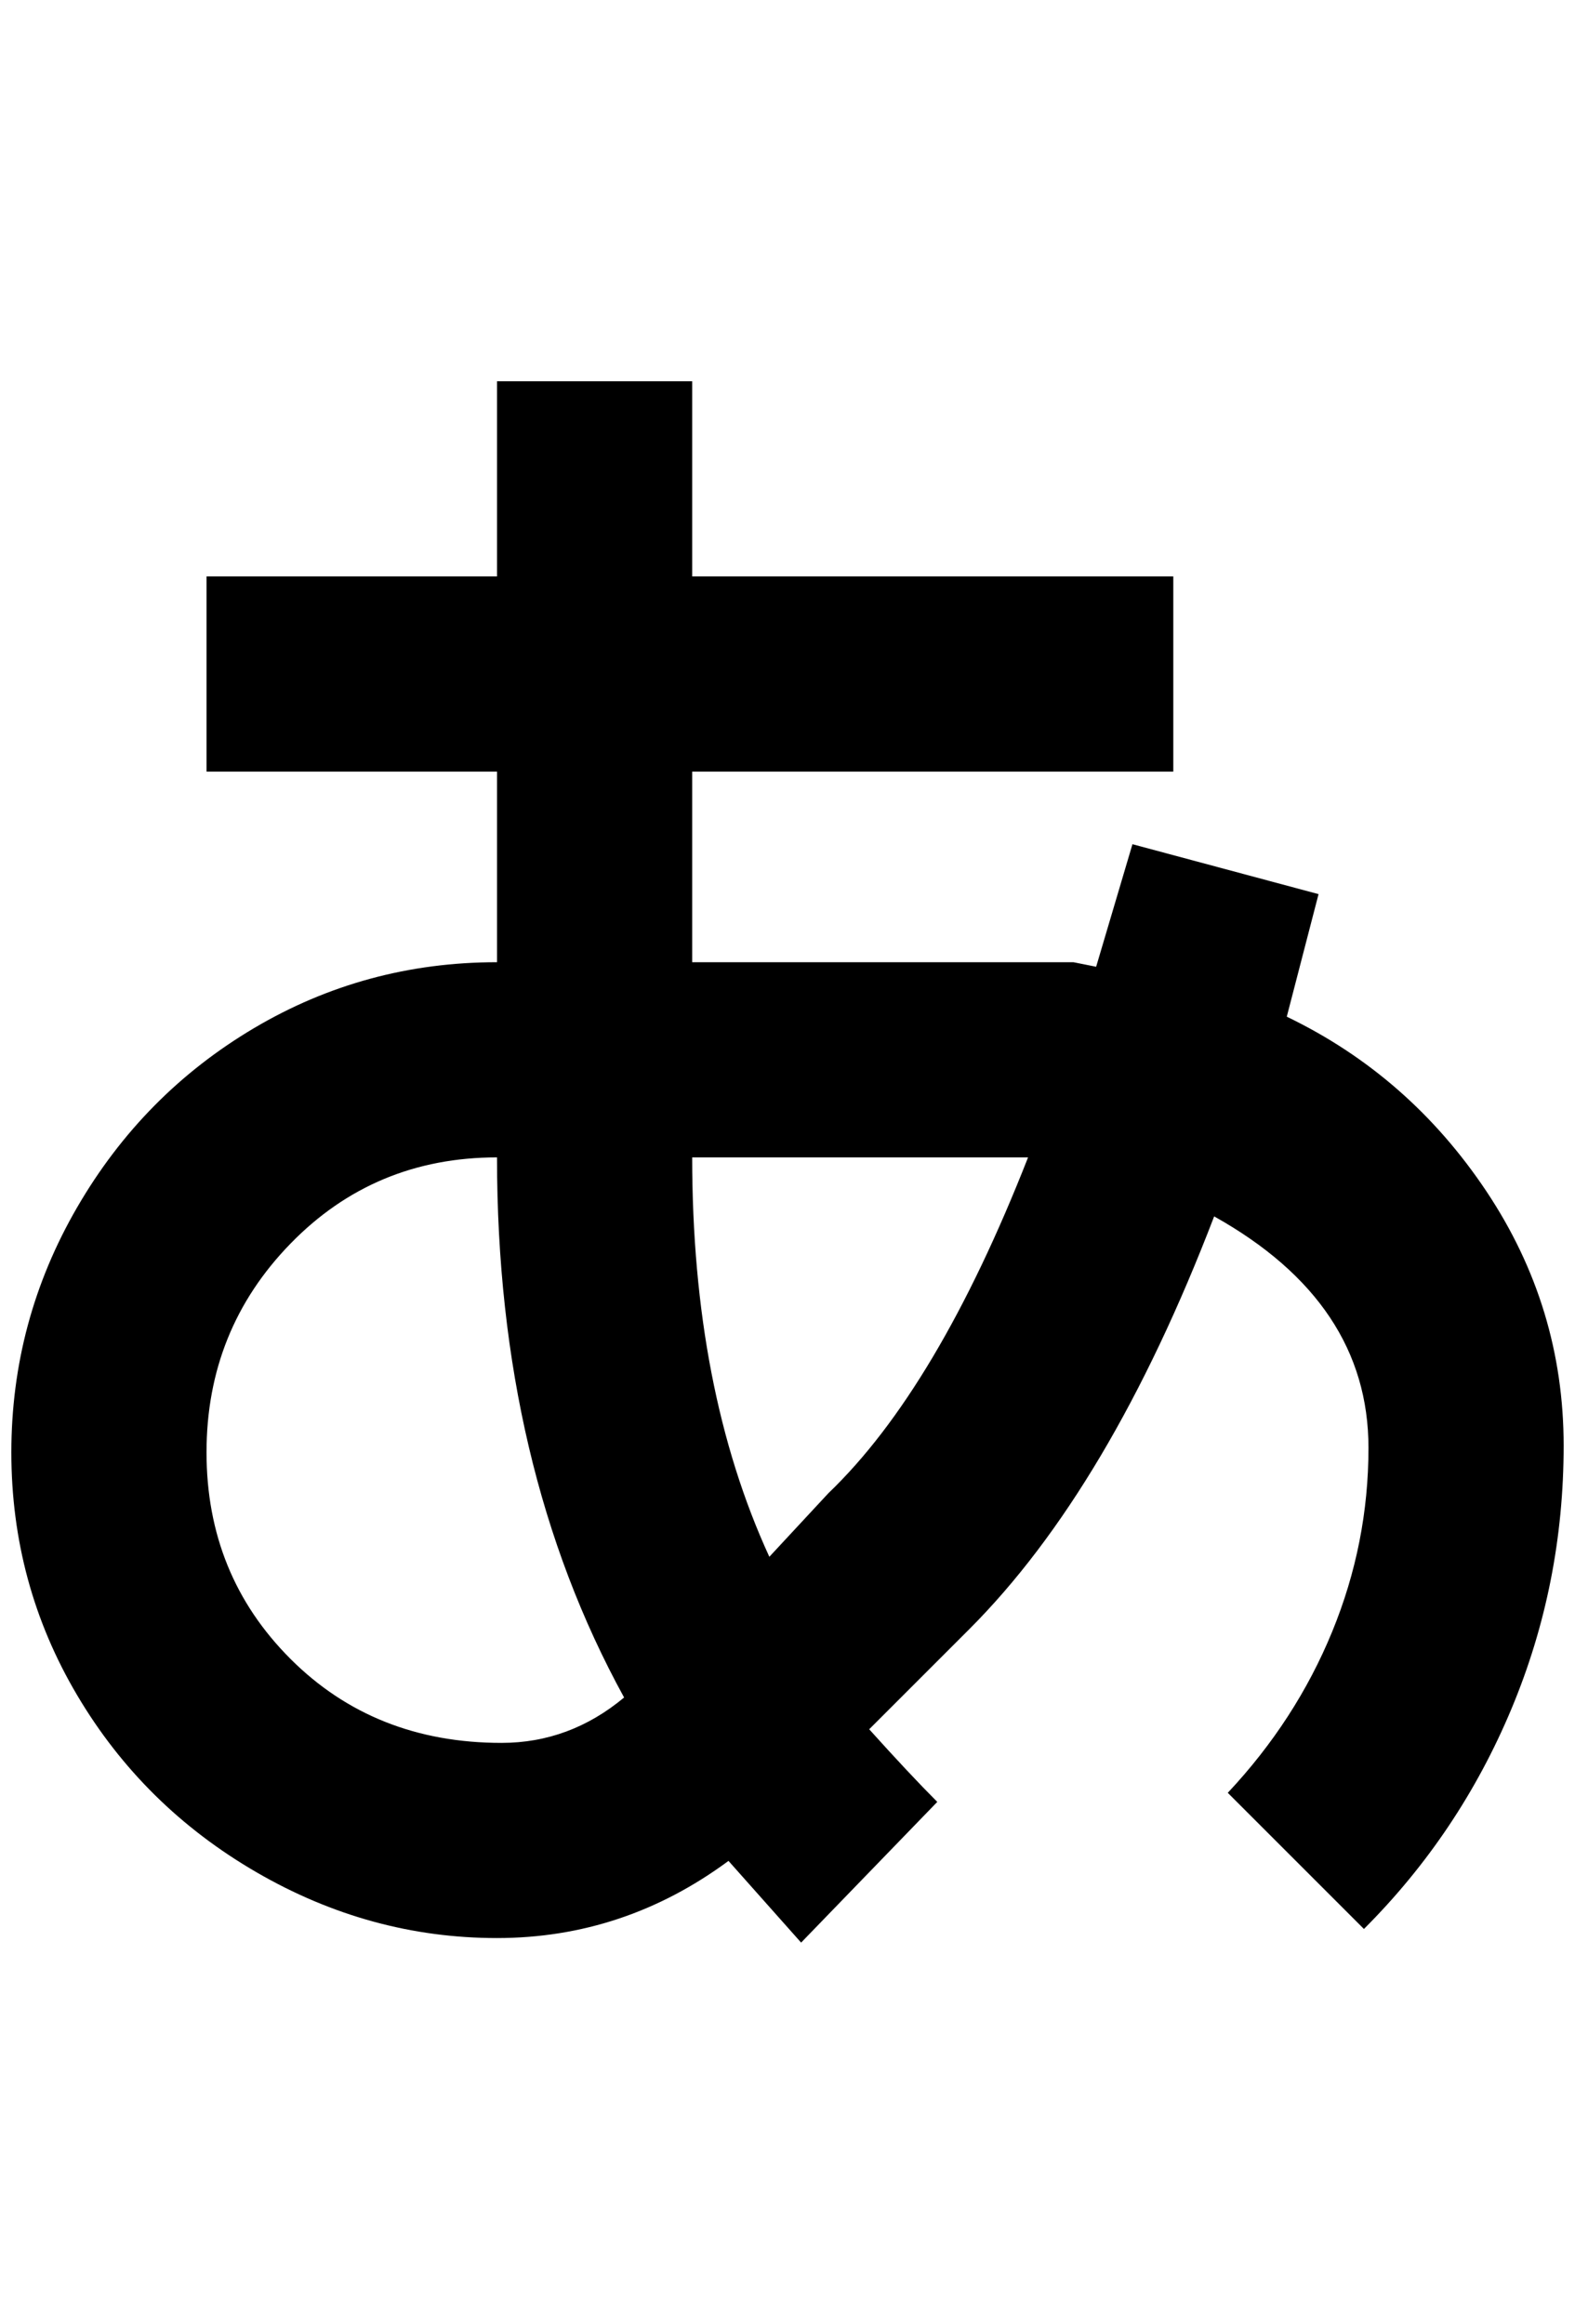 <?xml version="1.0" standalone="no"?>
<!DOCTYPE svg PUBLIC "-//W3C//DTD SVG 1.1//EN" "http://www.w3.org/Graphics/SVG/1.1/DTD/svg11.dtd" >
<svg xmlns="http://www.w3.org/2000/svg" xmlns:xlink="http://www.w3.org/1999/xlink" version="1.1" viewBox="-10 0 1388 2048">
   <path fill="currentColor"
d="M428 336v172h-256v172h256v168q-116 0 -214 58t-156 158t-58 216t58 214t158 156t212 58t204 -68l64 72l120 -124q-24 -24 -60 -64l88 -88q124 -124 216 -364q136 76 136 204q0 84 -32 162t-92 142l120 120q84 -84 130 -194t46 -232t-68 -224t-176 -154l28 -108l-164 -44
l-32 108l-20 -4h-336v-168h424v-172h-424v-172h-172zM600 1020h296q-80 204 -176 296l-52 56q-68 -148 -68 -352zM428 1020q0 272 112 476q-48 40 -108 40q-112 0 -186 -74t-74 -182t74 -184t182 -76z" />
</svg>
